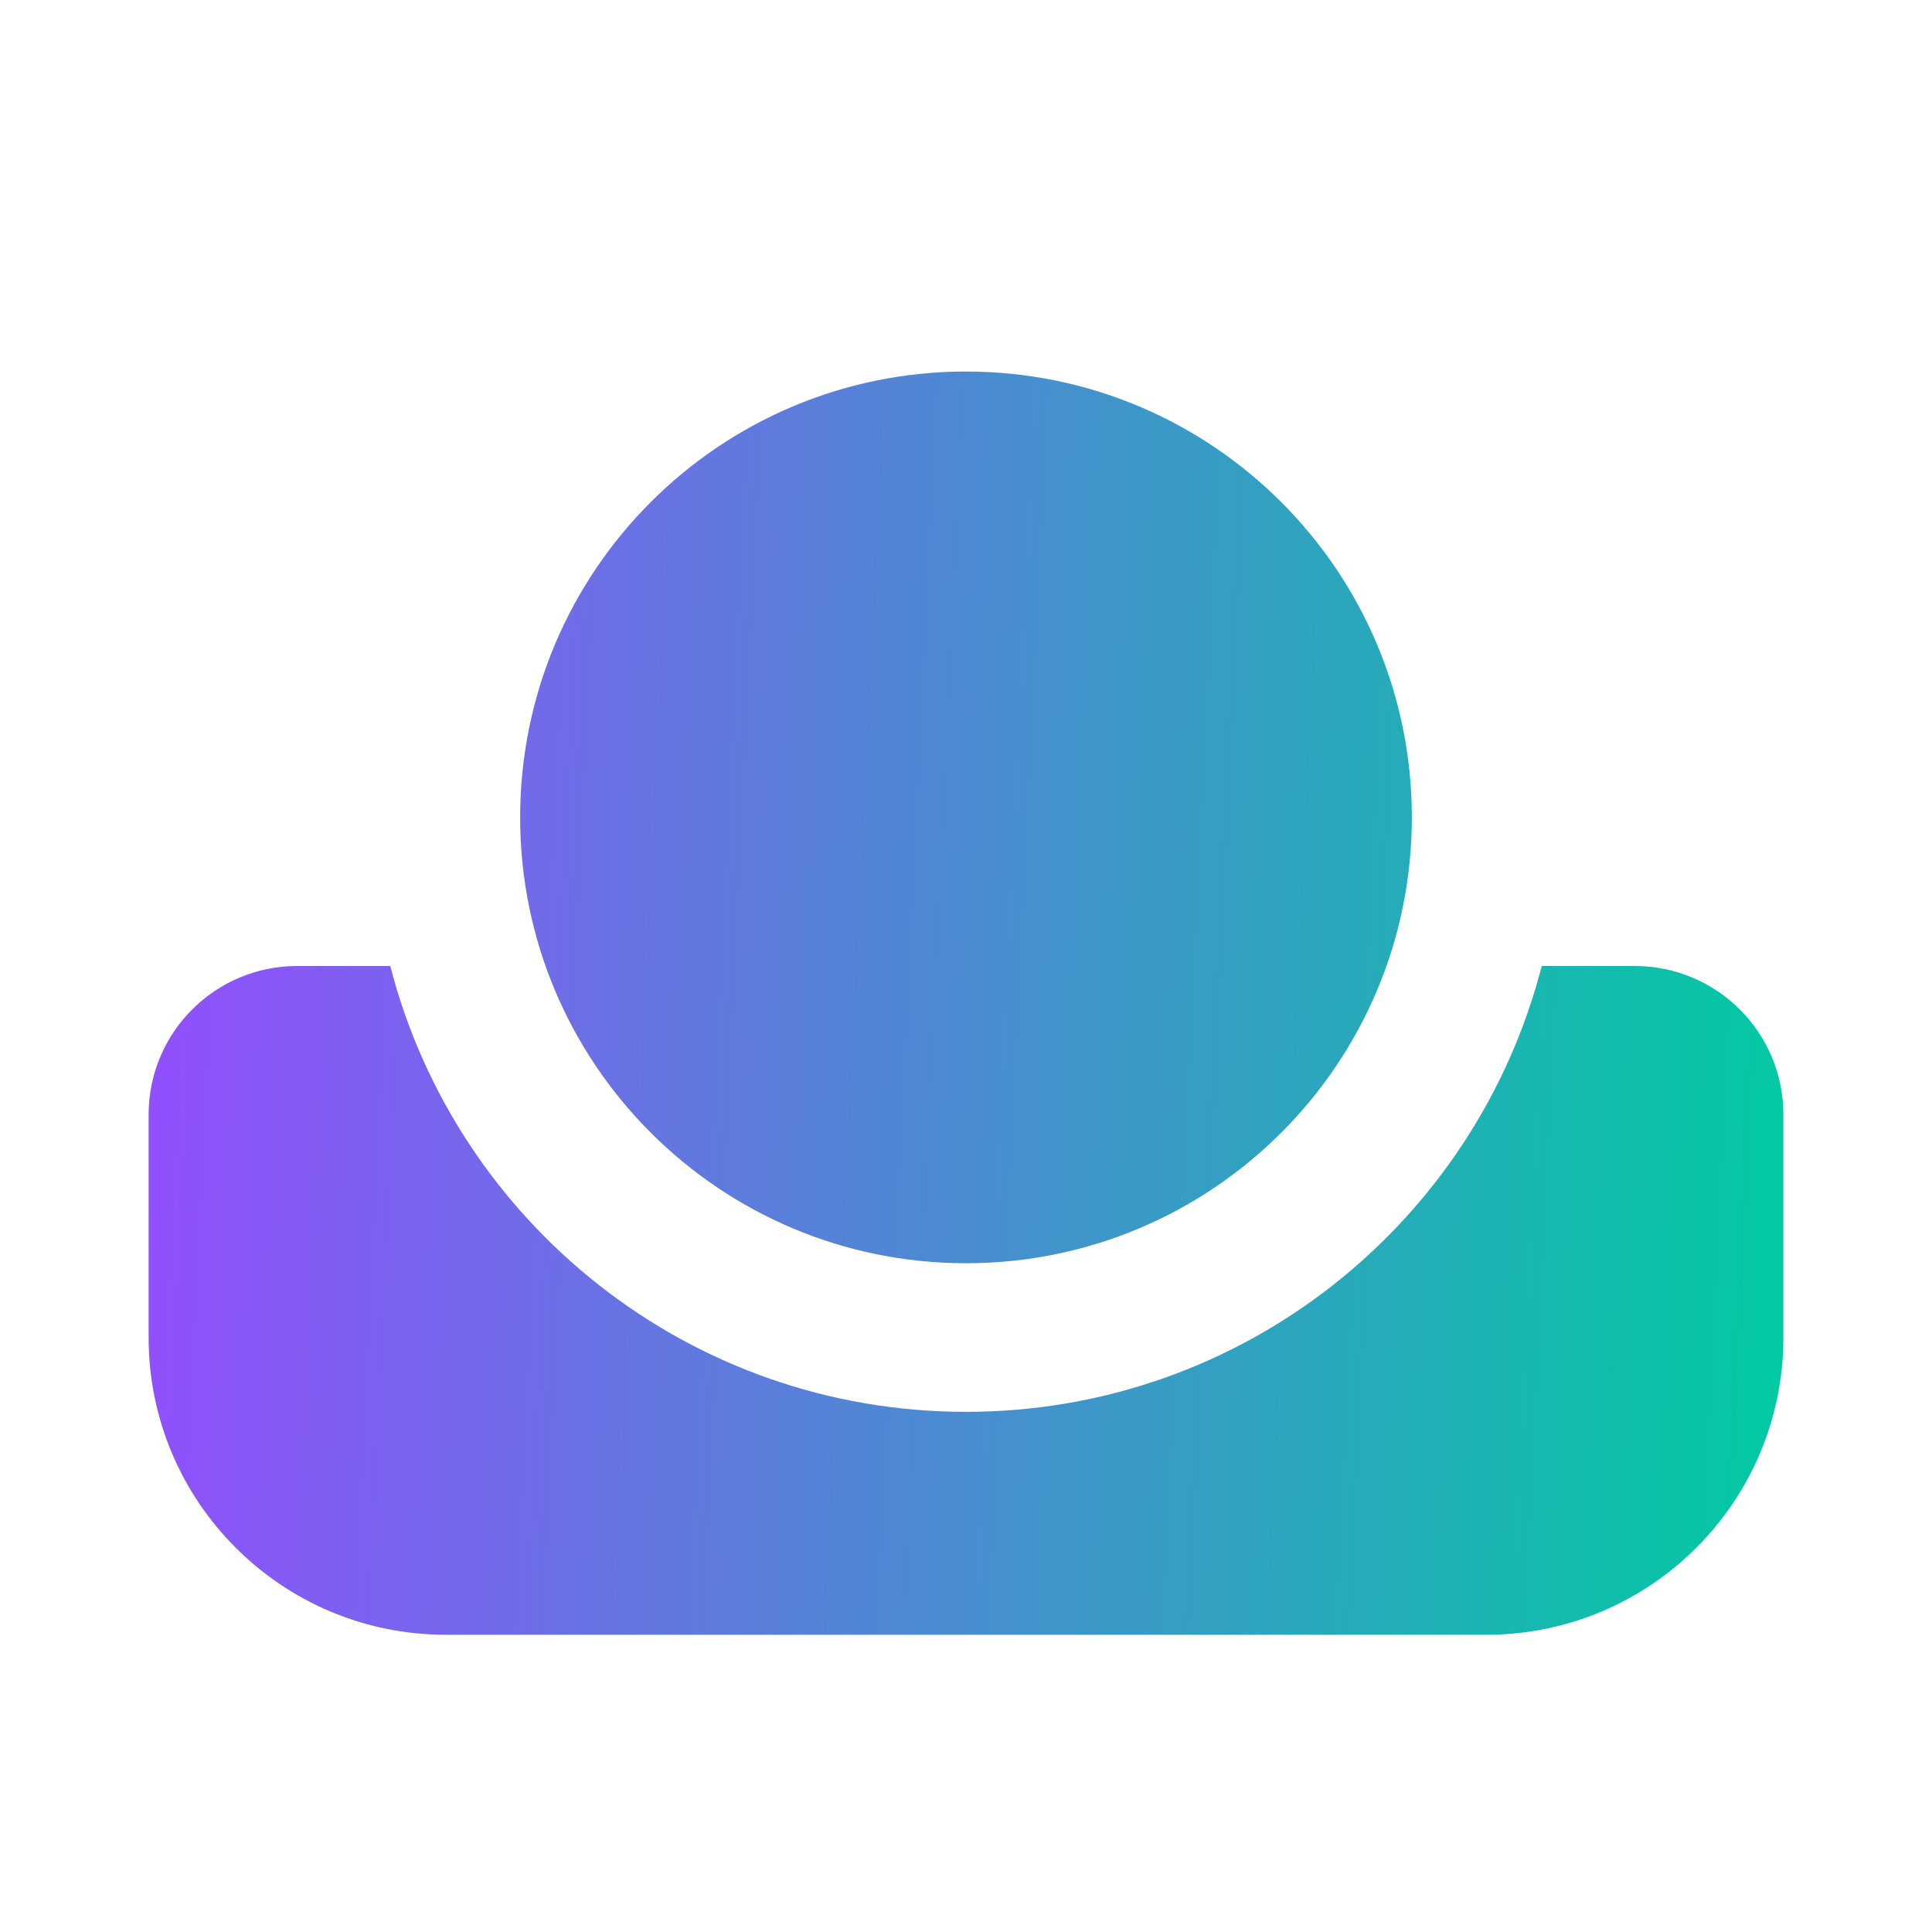 <svg width="26" height="26" viewBox="0 0 26 26" fill="none" xmlns="http://www.w3.org/2000/svg">
<path fill-rule="evenodd" clip-rule="evenodd" d="M13 17C16.314 17 19 14.314 19 11C19 7.686 16.314 5 13 5C9.686 5 7 7.686 7 11C7 14.314 9.686 17 13 17ZM4 13H5.252C6.14 16.451 9.272 19 13 19C16.728 19 19.86 16.451 20.748 13H22C23.105 13 24 13.895 24 15V18C24 20.209 22.209 22 20 22H6C3.791 22 2 20.209 2 18V15C2 13.895 2.895 13 4 13Z" fill="url(#paint0_linear_718_429)"/>
<defs>
<linearGradient id="paint0_linear_718_429" x1="2.017" y1="5" x2="24.783" y2="6.097" gradientUnits="userSpaceOnUse">
<stop offset="0.003" stop-color="#944DFF"/>
<stop offset="1" stop-color="#00CBA1"/>
</linearGradient>
</defs>
</svg>

